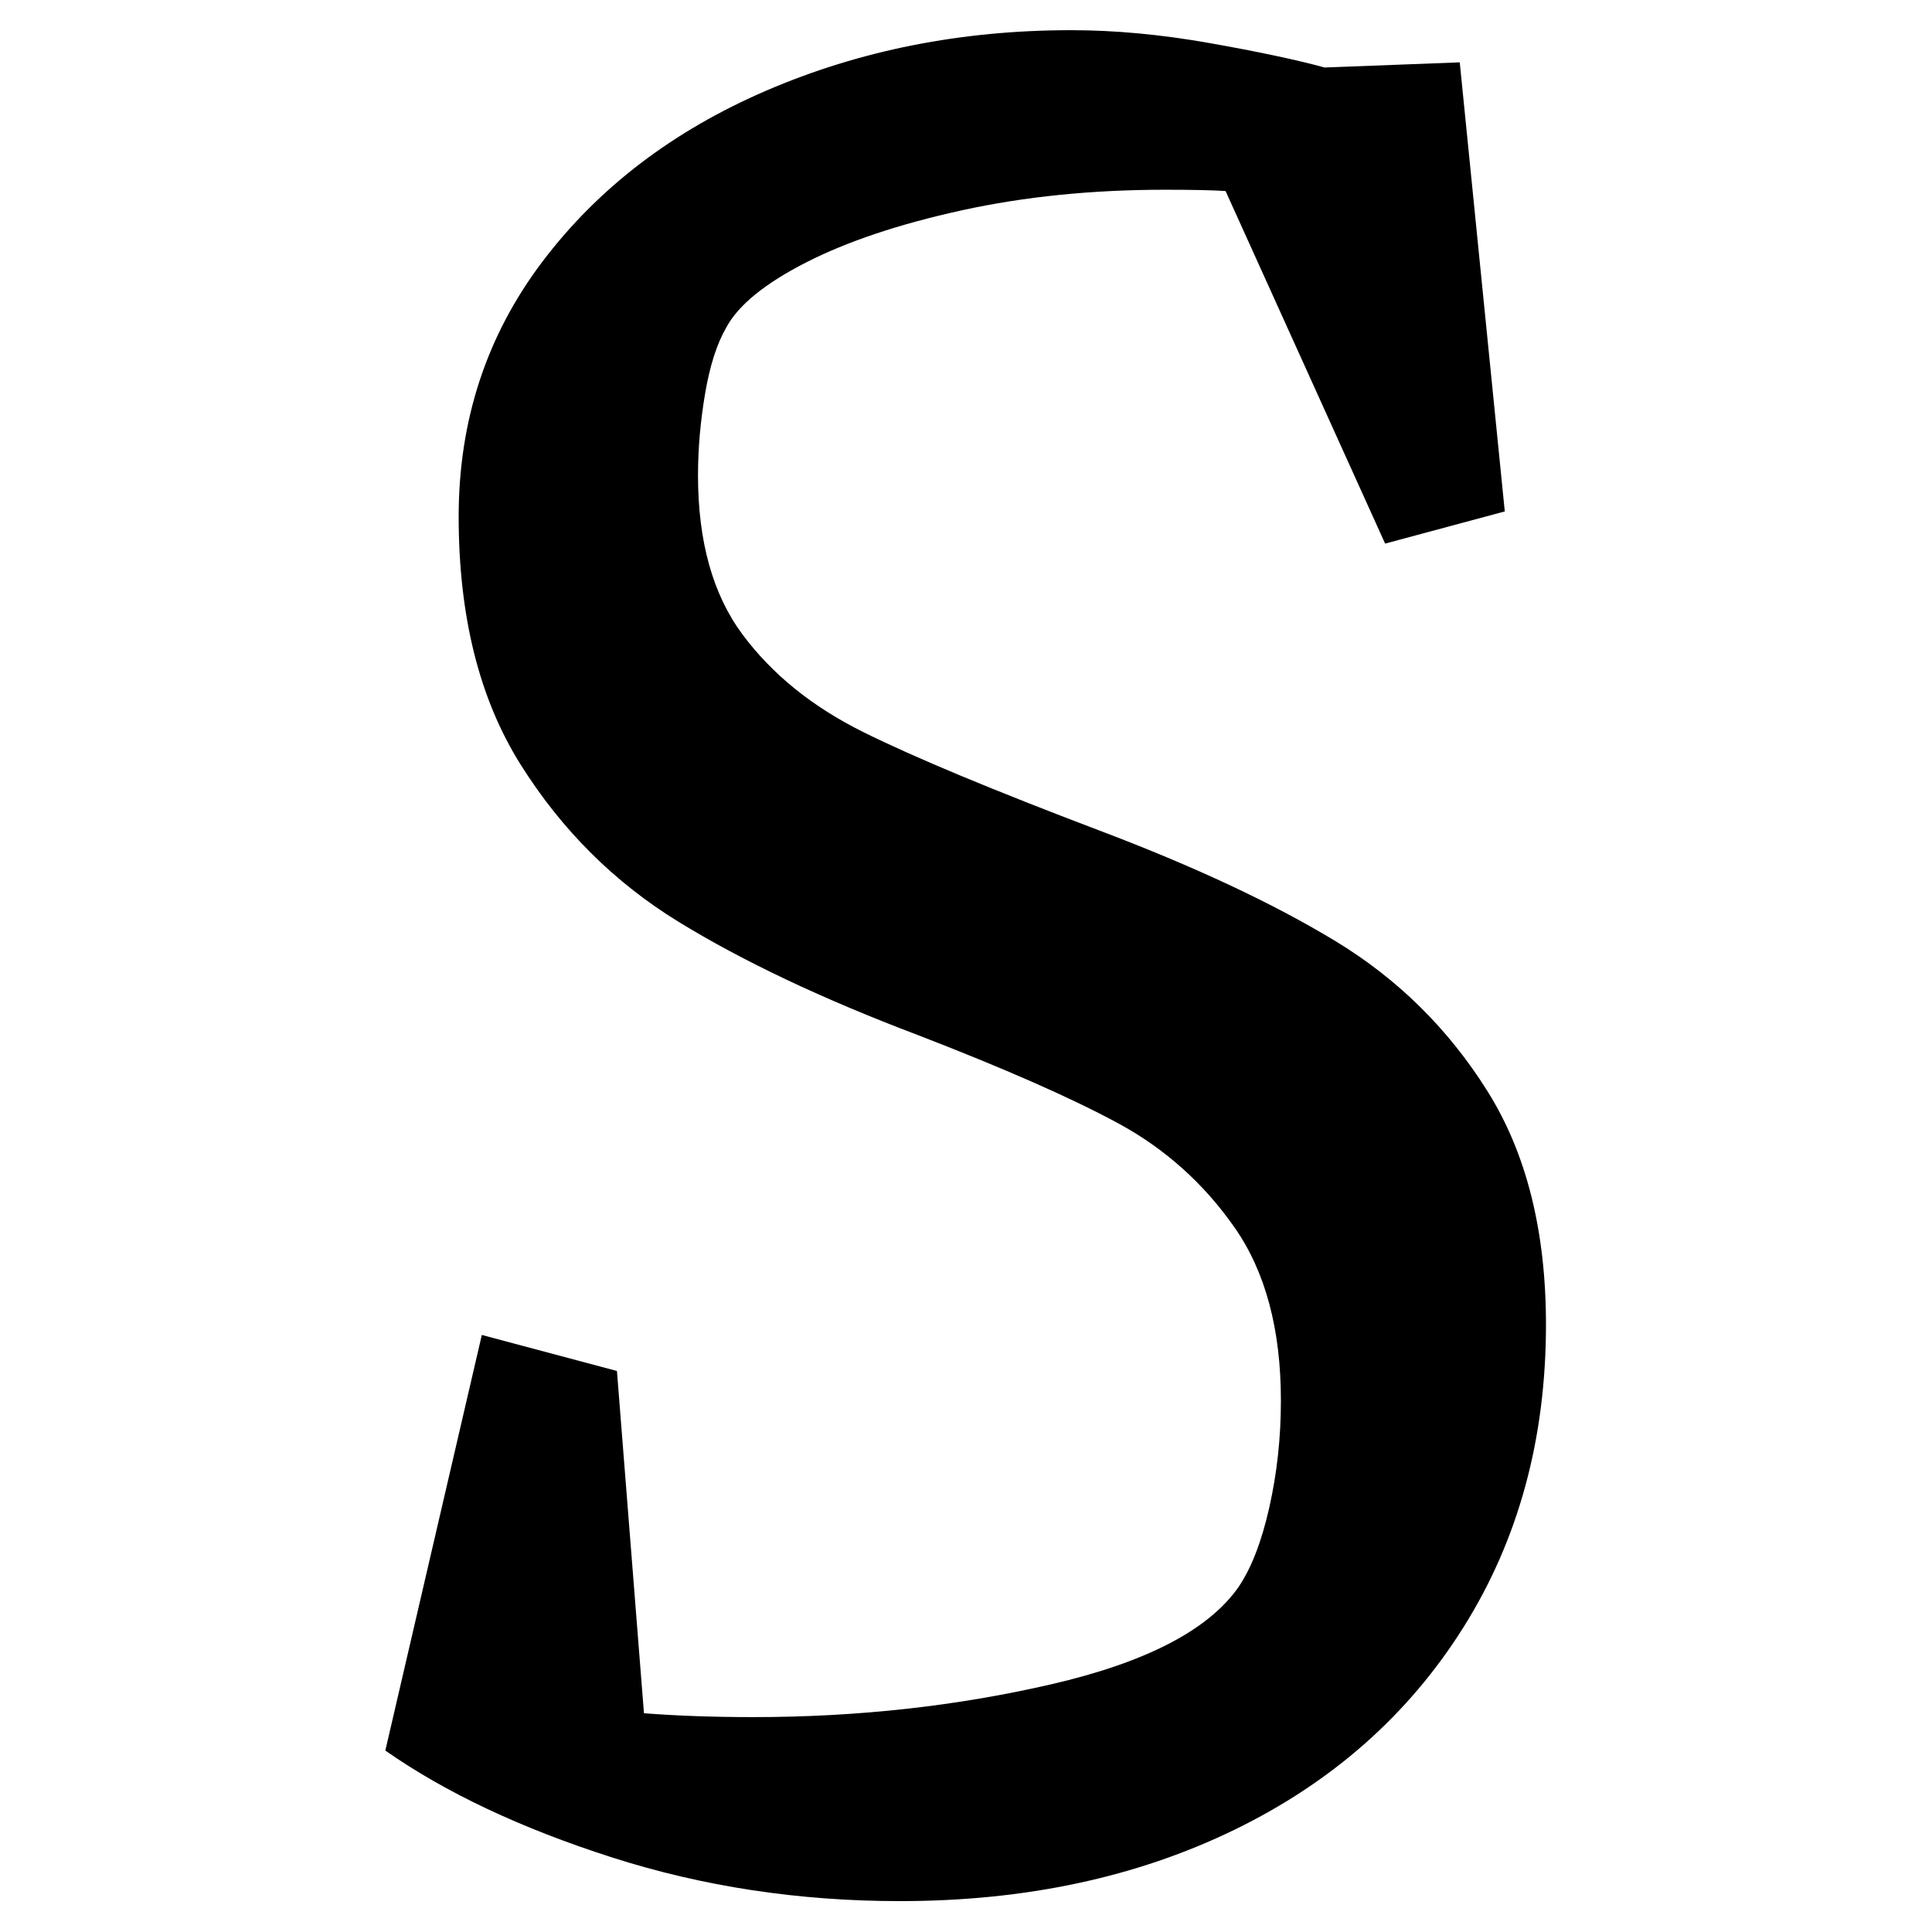<svg height="512" width="512" xmlns="http://www.w3.org/2000/svg">
<style>
path { fill: black; fill-rule: nonzero; }
</style>
<g transform="translate(8 8) scale(0.341) translate(210 1419) scale(1 -1)">
<path d="M719,1294 q-15,1,-47,1 q-85,0,-158,-16 q-73,-16,-121,-40.5 q-48,-24.5,-62,-50.5 q-11,-19,-16.5,-51.5 q-5.5,-32.5,-5.5,-63.5 q0,-77,34.5,-123.5 q34.5,-46.5,94,-76 q59.5,-29.5,183.5,-76.5 q111,-42,183.5,-86 q72.5,-44,118,-116.5 q45.5,-72.5,45.5,-181.5 q0,-133,-64,-235 q-64,-102,-178,-157.5 q-114,-55.5,-260,-55.5 q-118,0,-224,34 q-106,34,-176,83 l75,323 l105,-28 l21,-266 q39,-3,85,-3 q121,0,231.5,25.5 q110.5,25.5,145.5,75.5 q15,22,24,62 q9,40,9,83 q0,83,-36,134.5 q-36,51.5,-90.5,81 q-54.5,29.5,-155.5,68.5 q-111,42,-186,88 q-75,46,-123,122.5 q-48,76.5,-48,192.5 q0,112,65,198 q65,86,174,133 q109,47,237,47 q51,0,107.5,-10 q56.5,-10,89.5,-19 l105,4 l35,-349 l-93,-25 l-124,274 z"/>
</g>
</svg>